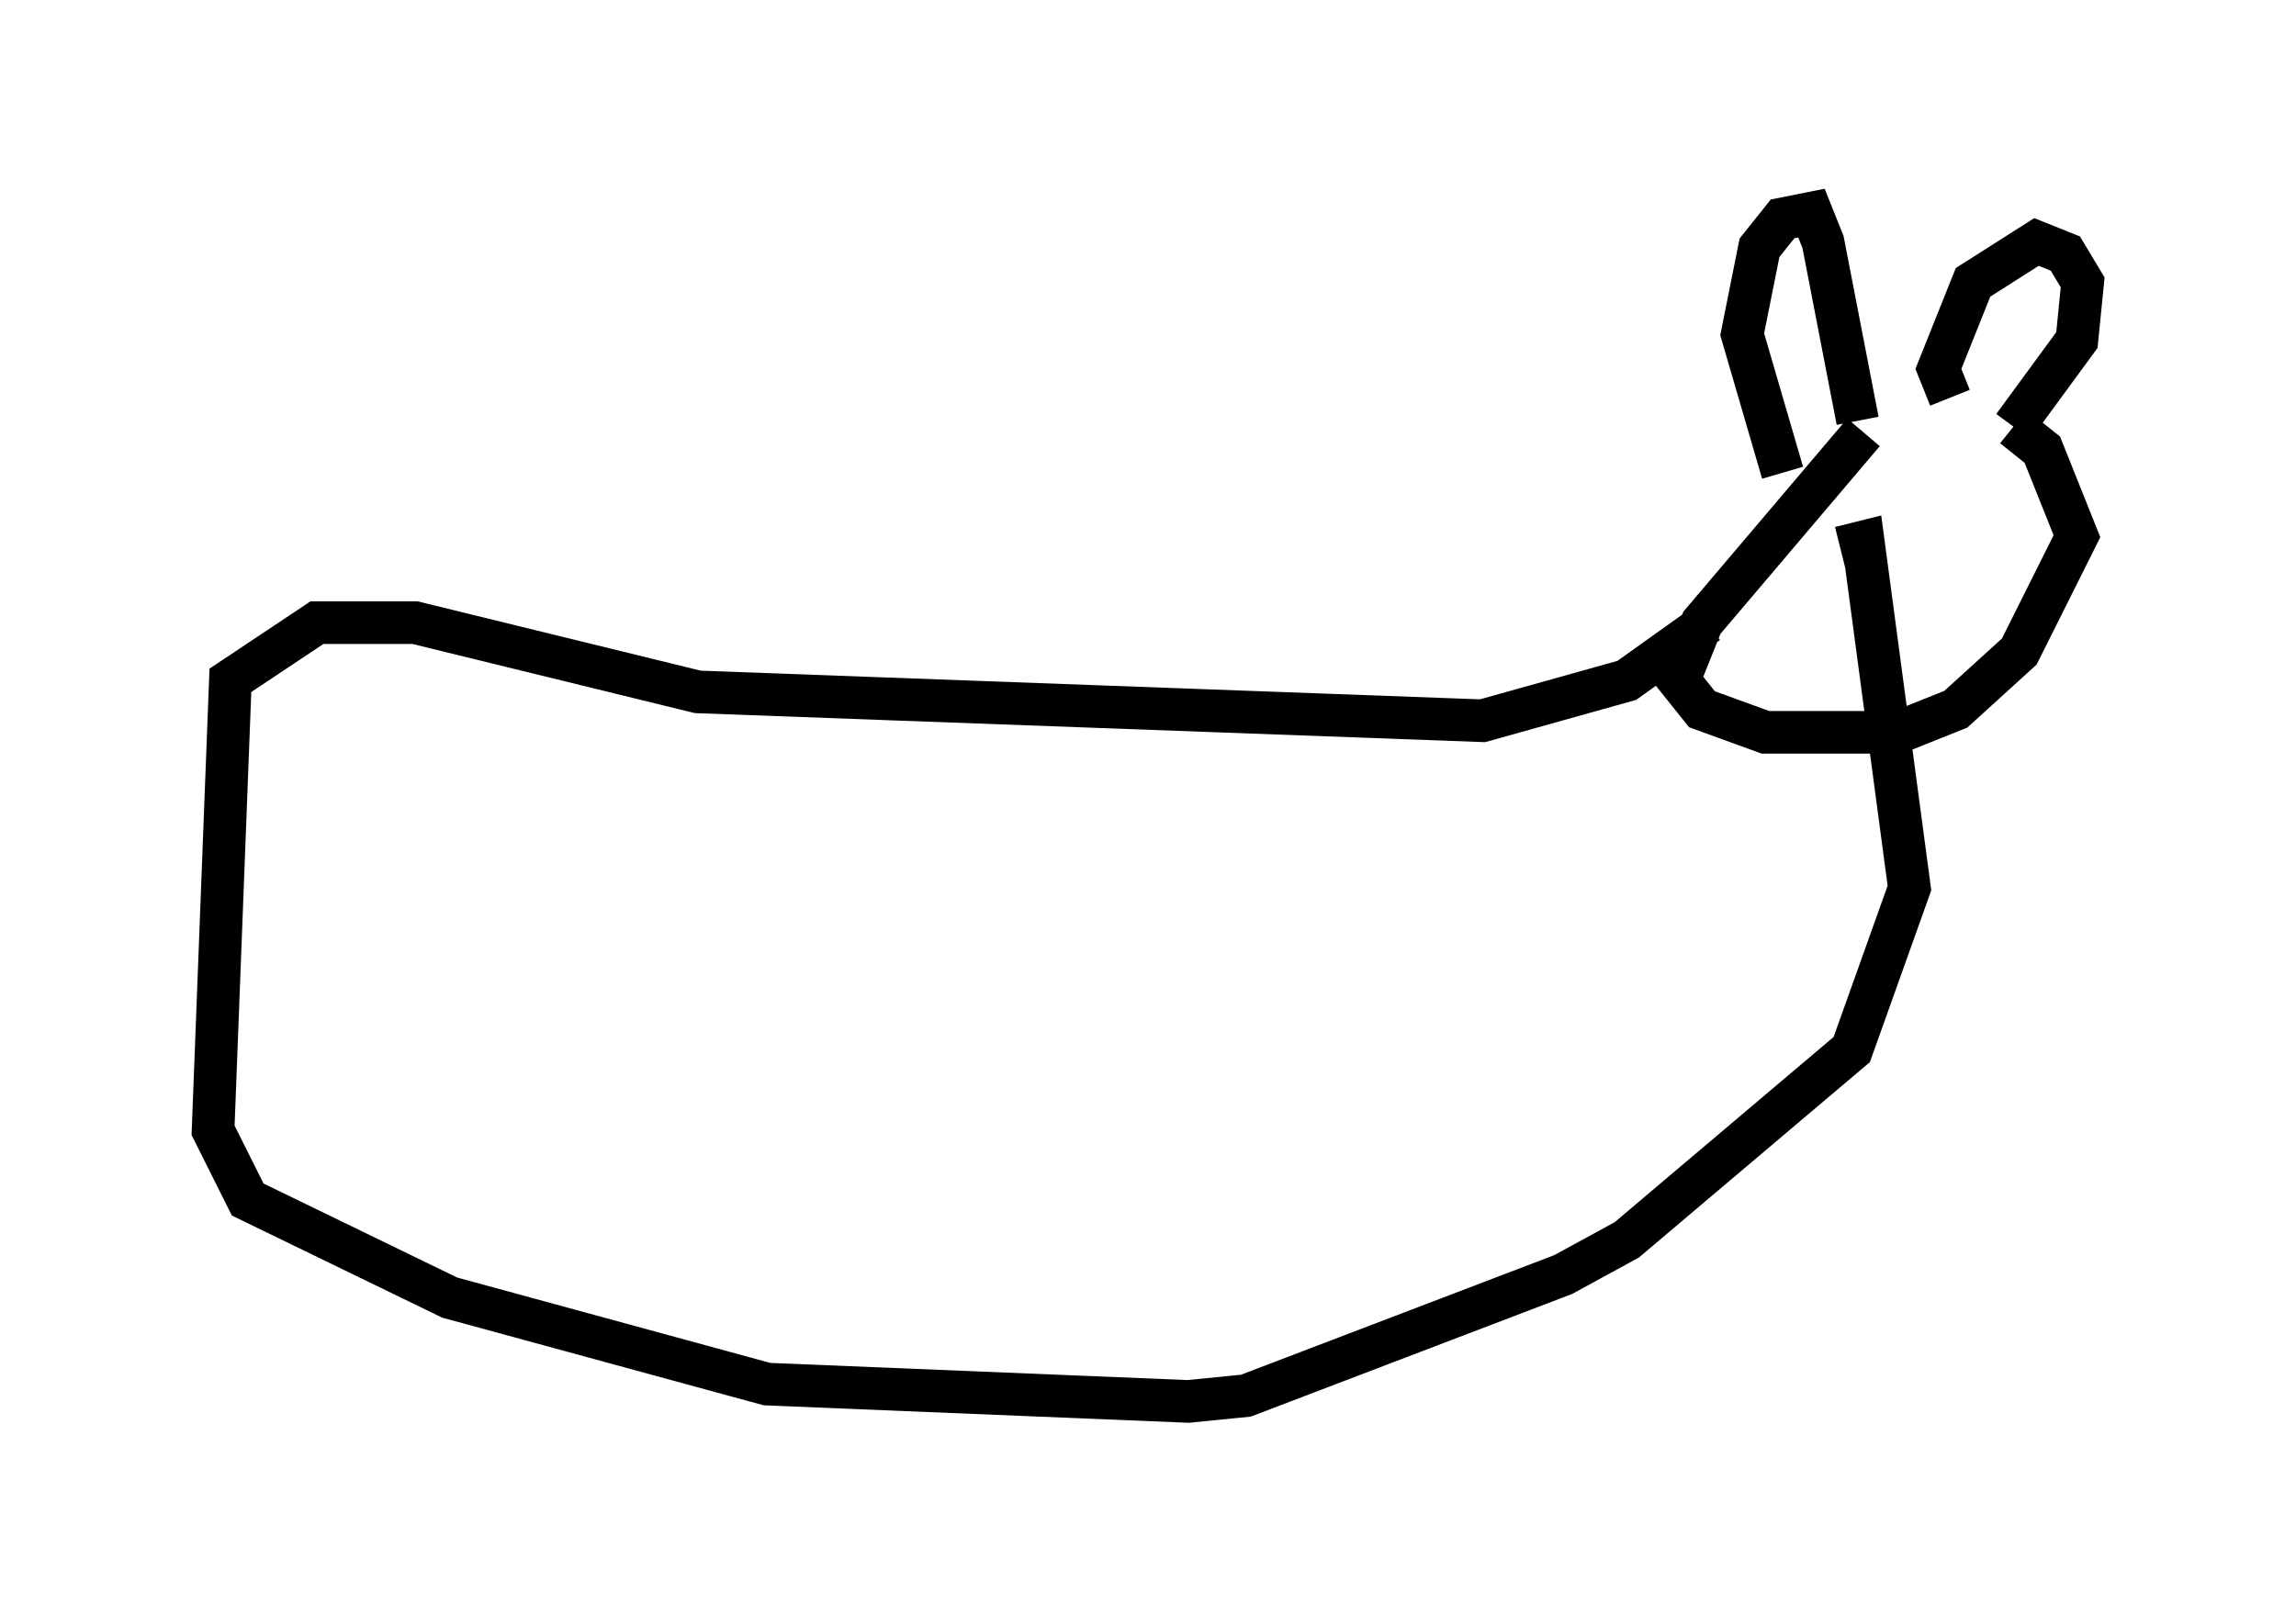 <?xml version="1.0" encoding="utf-8" ?>
<svg baseProfile="full" height="37.875" version="1.1" width="53.843" xmlns="http://www.w3.org/2000/svg" xmlns:ev="http://www.w3.org/2001/xml-events" xmlns:xlink="http://www.w3.org/1999/xlink"><defs /><rect fill="white" height="37.875" width="53.843" x="0" y="0" /><path d="M46.407, 9.871 m-2.706, 0.271 l-3.789, 4.465 -0.541, 1.353 l0.541, 0.677 1.488, 0.541 l3.112, 0.0 1.353, -0.541 l1.488, -1.353 1.353, -2.706 l-0.812, -2.03 -0.677, -0.541 m0.0, 0.0 l1.488, -2.03 0.135, -1.353 l-0.406, -0.677 -0.677, -0.271 l-1.488, 0.947 -0.812, 2.03 l0.271, 0.677 m-2.165, 0.541 l-0.812, -4.195 -0.271, -0.677 l-0.677, 0.135 -0.541, 0.677 l-0.406, 2.03 0.947, 3.248 m-1.759, 3.518 l-1.894, 1.353 -3.383, 0.947 l-18.403, -0.677 -6.631, -1.624 l-2.3, 0.0 -2.03, 1.353 l-0.406, 10.555 0.812, 1.624 l4.736, 2.3 7.442, 2.03 l9.878, 0.406 1.353, -0.135 l7.442, -2.842 1.488, -0.812 l5.277, -4.465 1.353, -3.789 l-1.083, -8.119 -0.541, 0.135 " fill="none" stroke="black" stroke-width="1" /></svg>